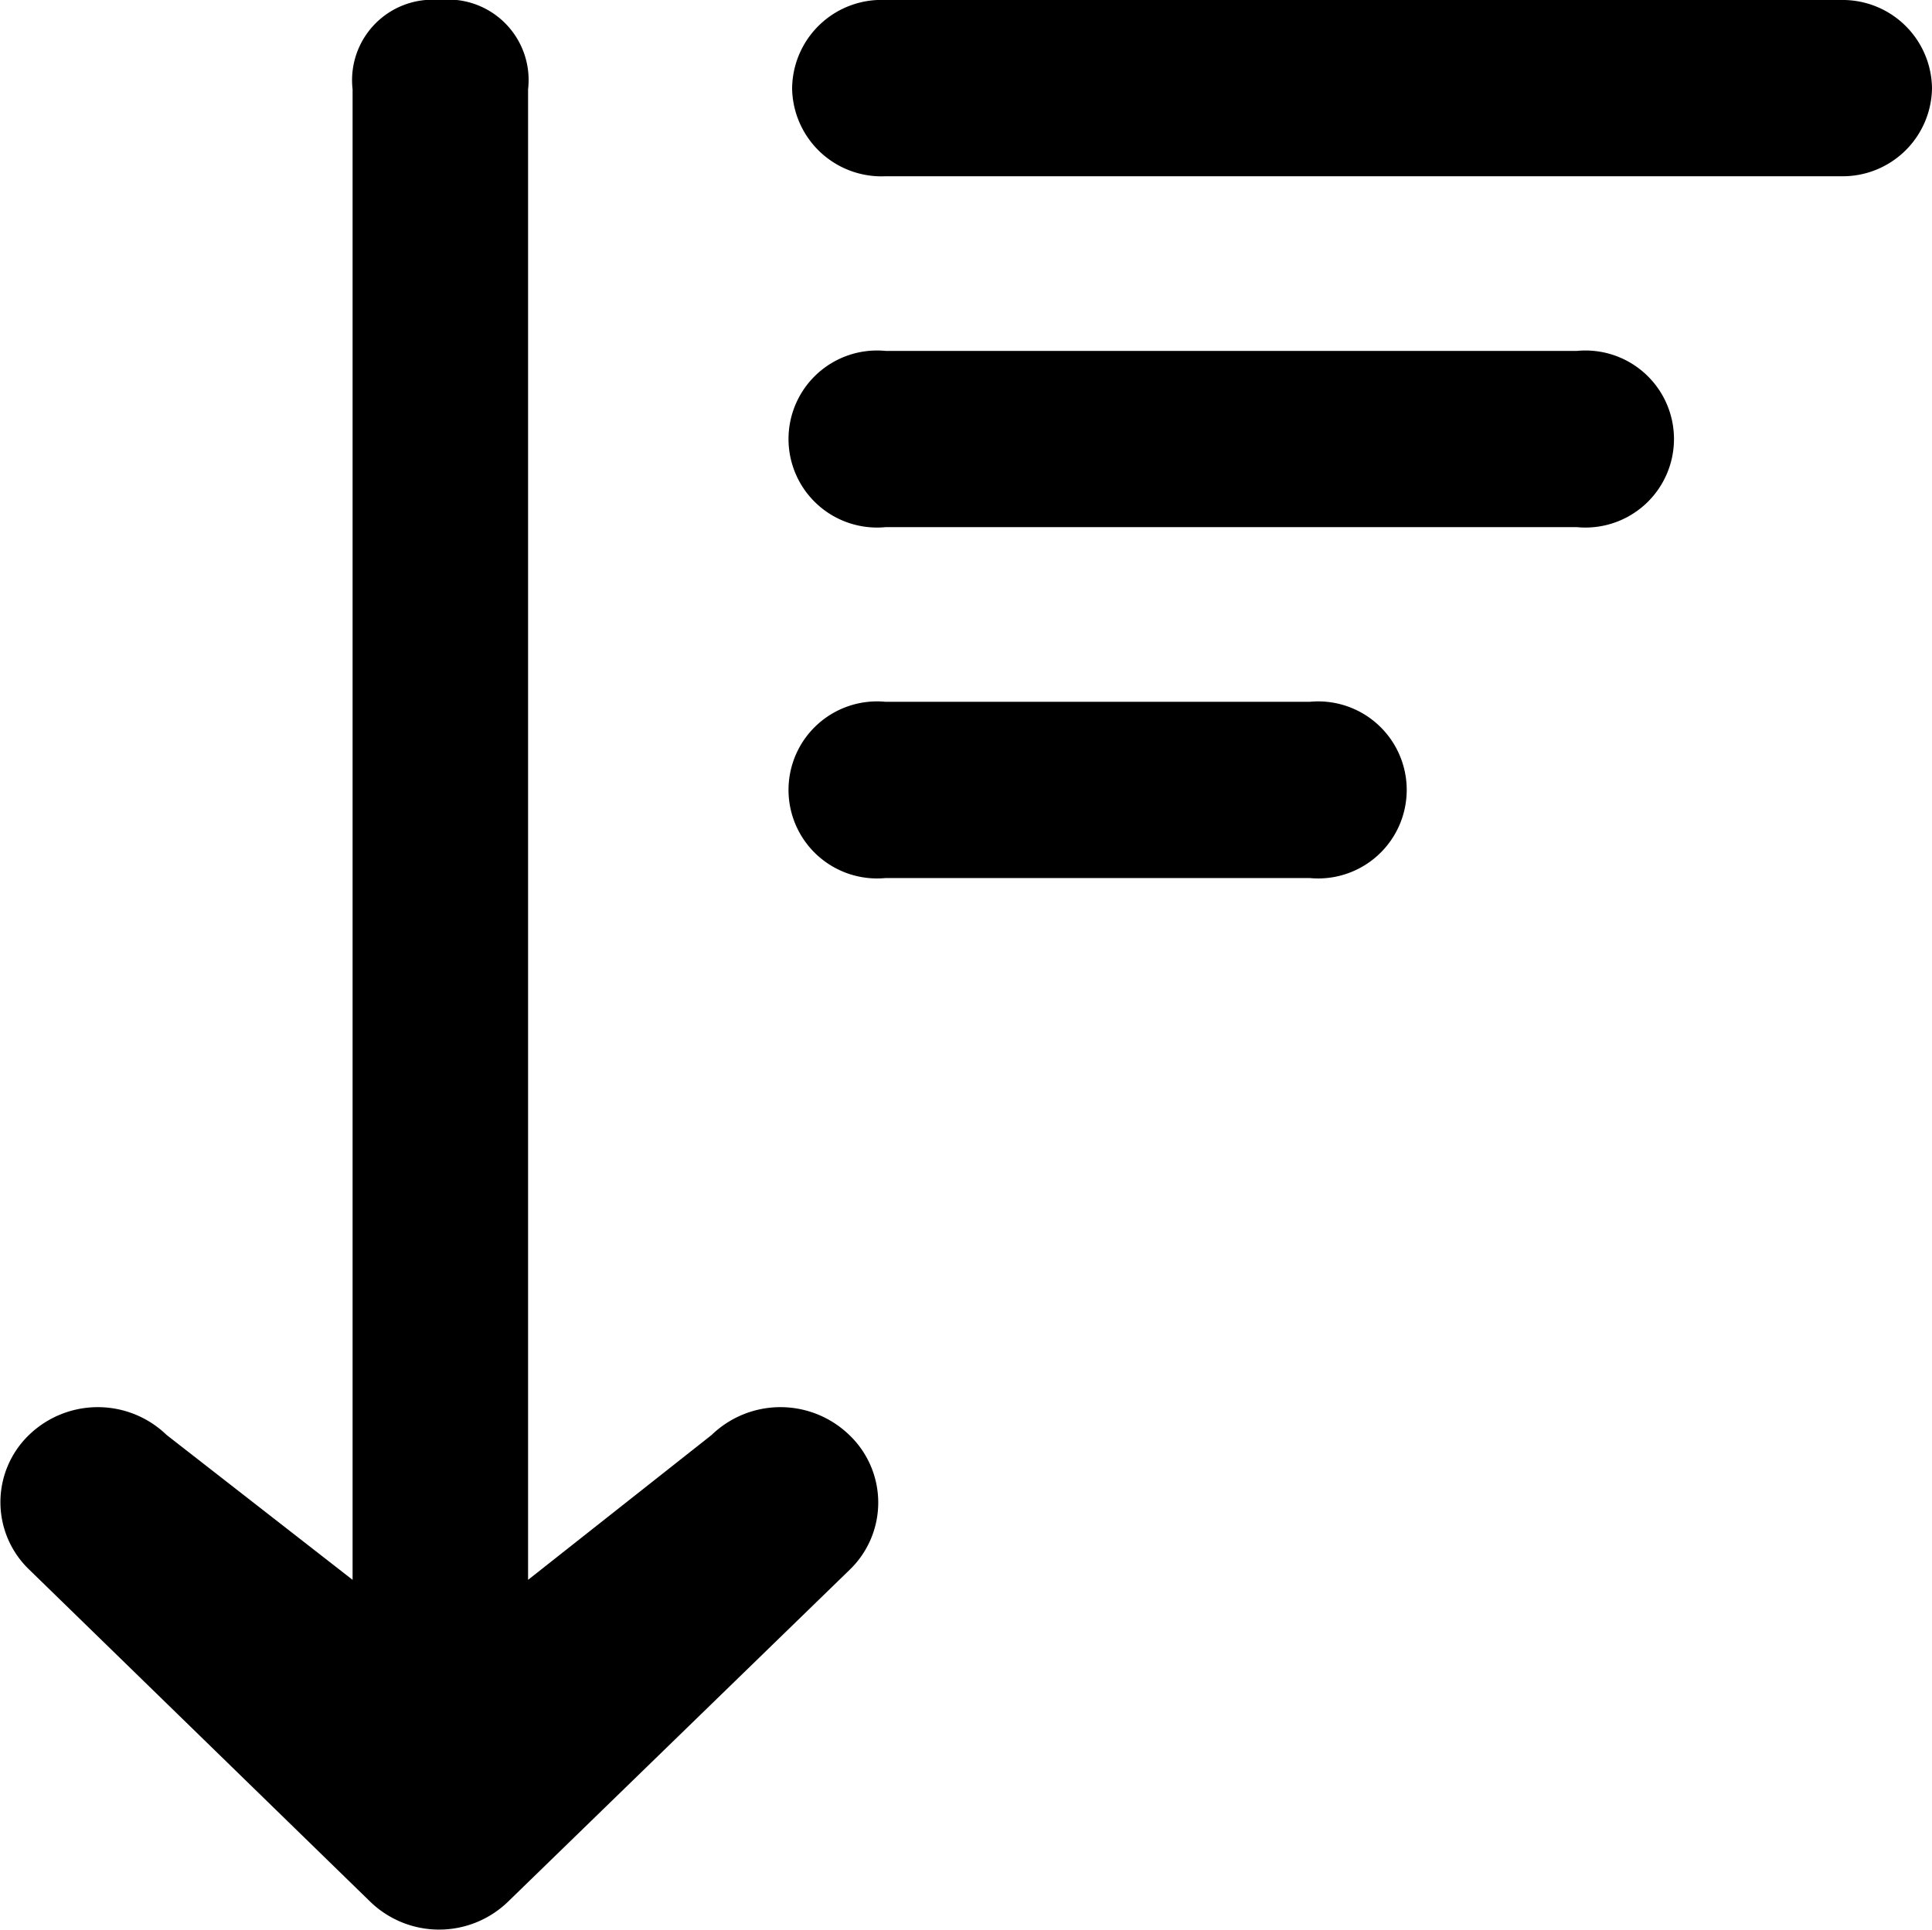 <svg xmlns="http://www.w3.org/2000/svg" viewBox="0 0 24 23.98"><title>sort</title><g id="Layer_2" data-name="Layer 2"><g id="Filled_Icons" data-name="Filled Icons"><path d="M11,2.19H22.87A1.11,1.11,0,0,0,24,1.1,1.11,1.11,0,0,0,22.87,0H11A1.11,1.11,0,0,0,9.84,1.1,1.11,1.11,0,0,0,11,2.19Z"/><path d="M11,6.55h8.59a1.1,1.1,0,1,0,0-2.19H11a1.1,1.1,0,1,0,0,2.19Z"/><path d="M16.28,8.72H11a1.1,1.1,0,1,0,0,2.19h5.27a1.1,1.1,0,1,0,0-2.19Z"/><path d="M10.56,19.5,6.31,23.63a1.23,1.23,0,0,1-1.71,0L.36,19.5a1.16,1.16,0,0,1,0-1.67,1.23,1.23,0,0,1,1.71,0l2.31,1.8V1.11A1,1,0,0,1,5.46,0,1,1,0,0,1,6.56,1.11V19.63l2.28-1.8a1.23,1.23,0,0,1,1.71,0A1.16,1.16,0,0,1,10.56,19.5Z"/></g></g></svg>